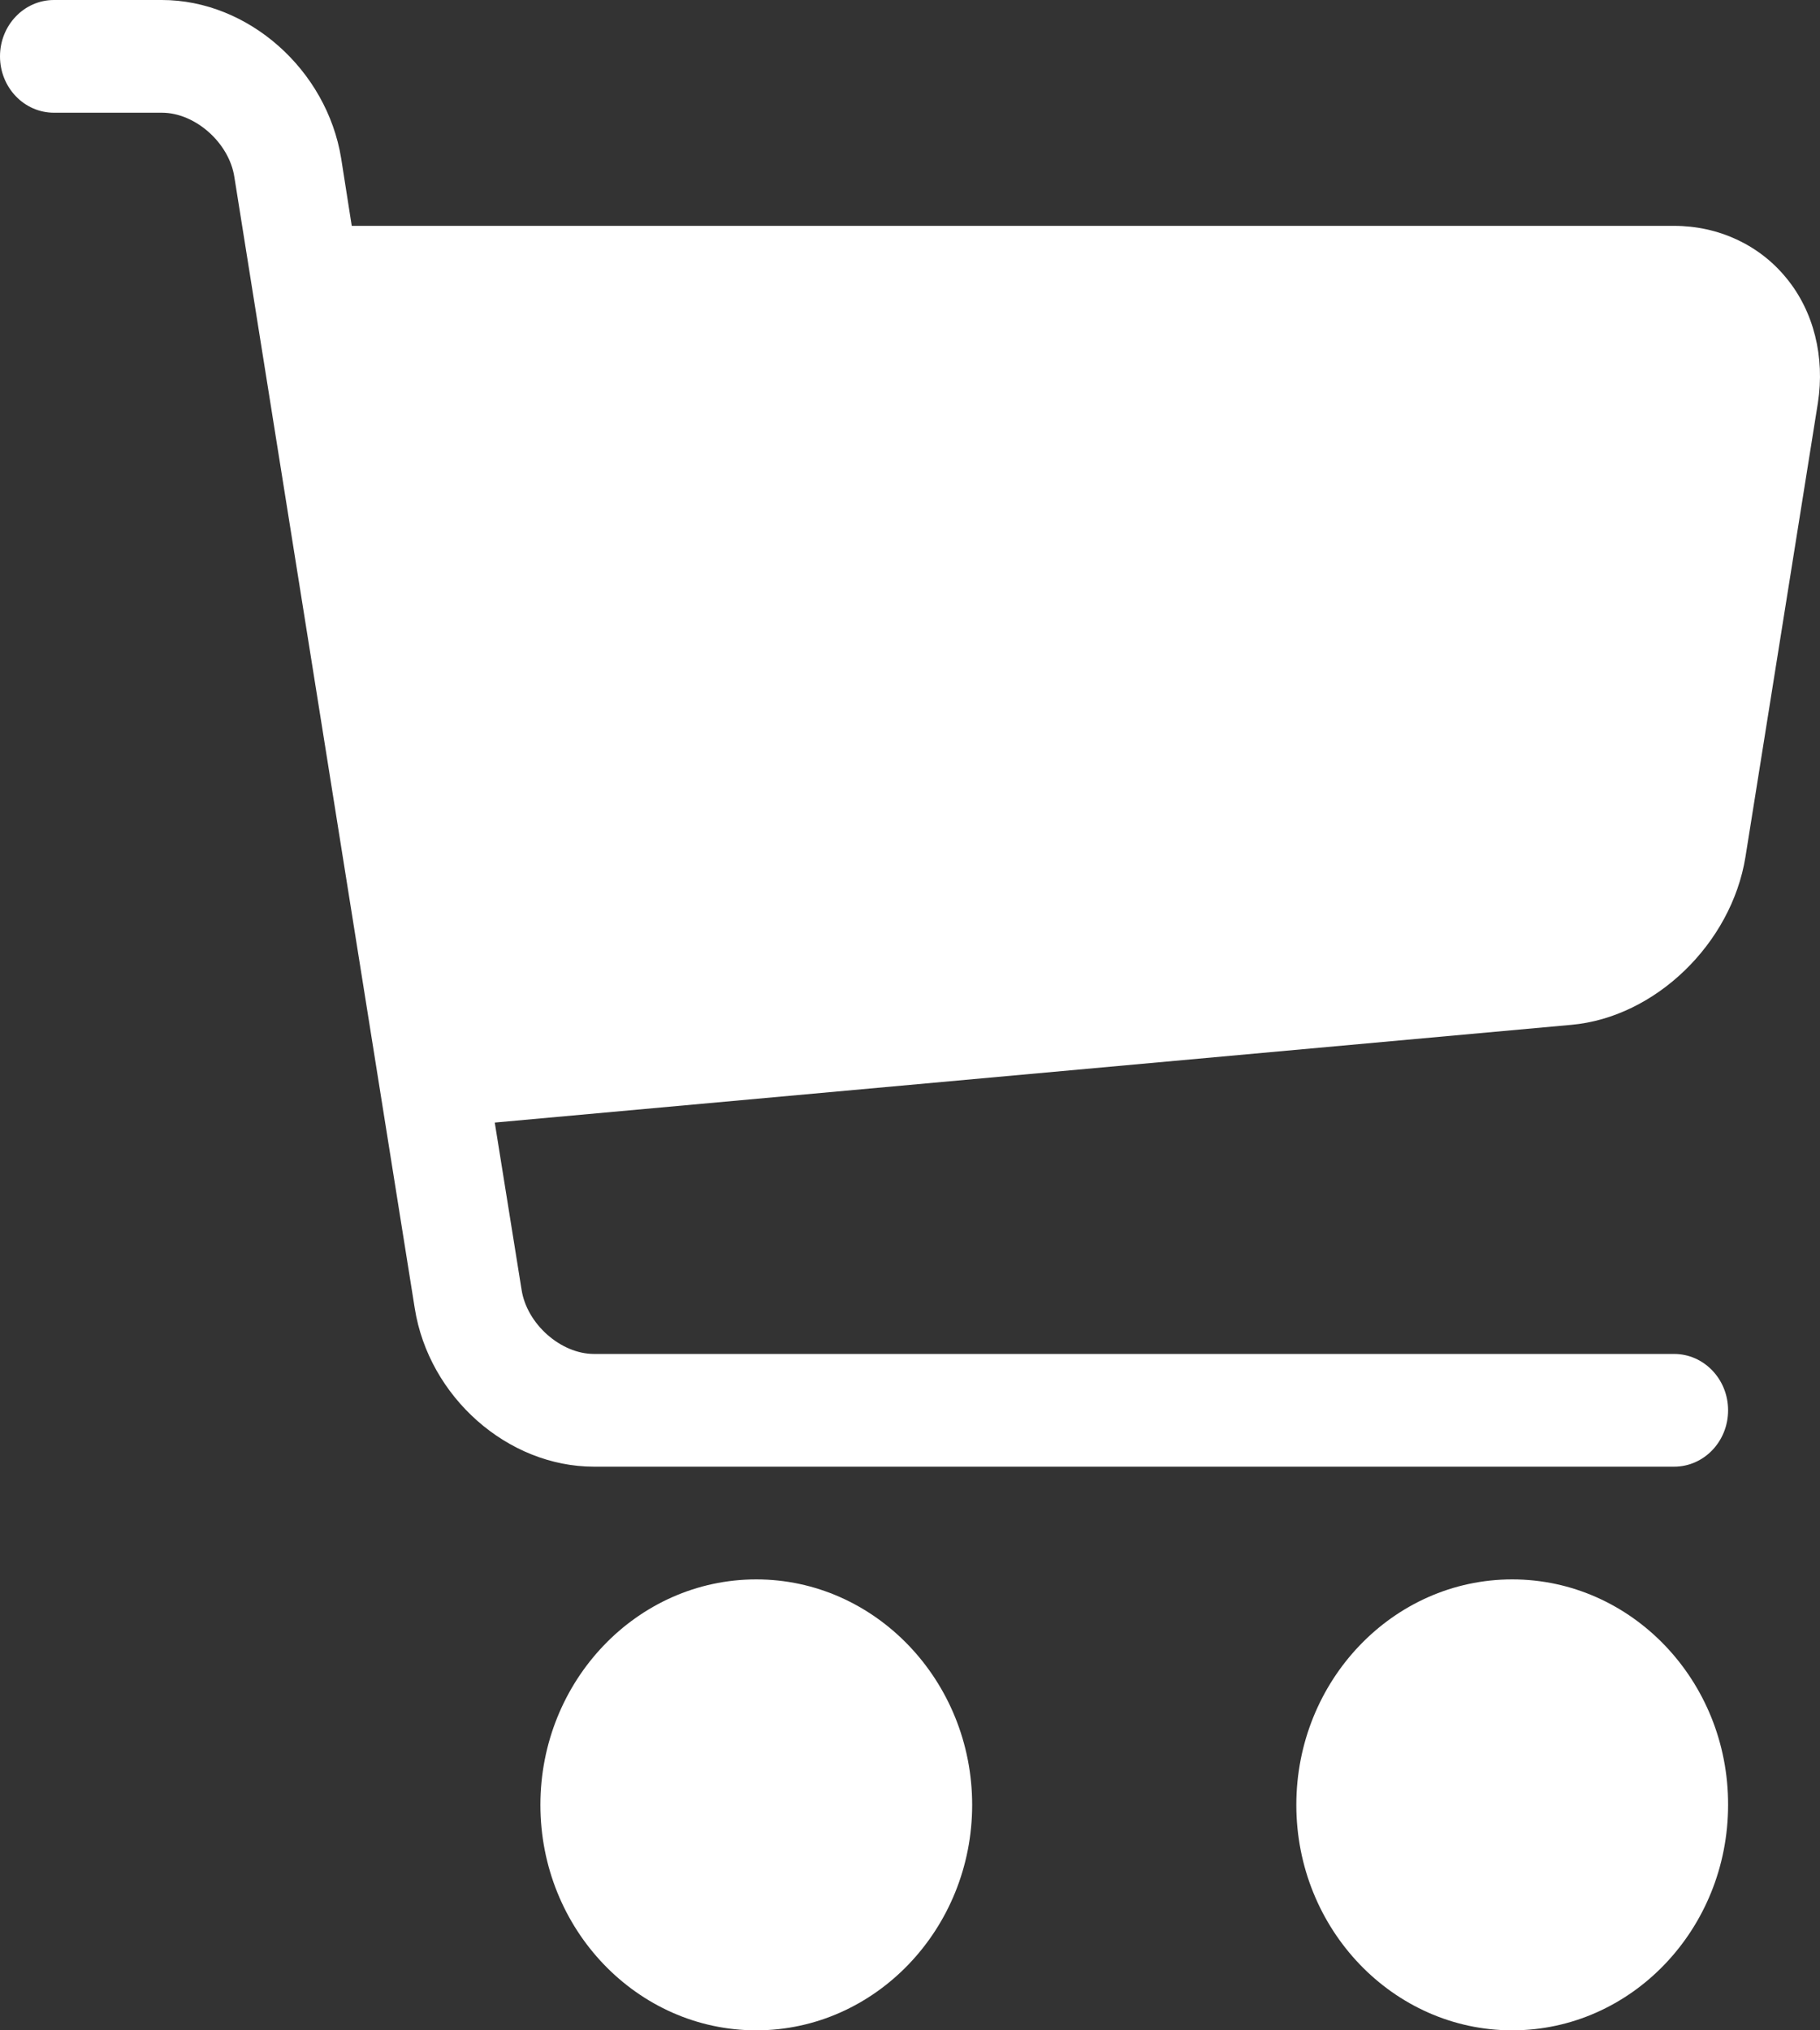 <svg width="26" height="29" viewBox="0 0 26 29" fill="none" xmlns="http://www.w3.org/2000/svg">
<rect x="0" y="0" width="26" height="29" fill="#333333" stroke="none"/>
<path d="M10.804 22.559C9.101 22.559 7.72 24.006 7.72 25.78C7.72 27.559 9.106 29 10.804 29C12.502 29 13.888 27.553 13.888 25.78C13.888 24.006 12.502 22.559 10.804 22.559ZM21.603 22.559C19.899 22.559 18.519 24.006 18.519 25.78C18.519 27.559 19.905 29 21.603 29C23.307 29 24.687 27.553 24.687 25.78C24.692 24.006 23.307 22.559 21.603 22.559ZM25.522 3.975C25.134 3.496 24.547 3.226 23.916 3.226L5.025 3.226L4.874 2.263C4.669 0.997 3.547 4.31114e-10 2.313 2.81076e-10L0.771 0C0.345 0 -6.10237e-10 0.36 -1.3635e-09 0.805C-2.11676e-09 1.25 0.345 1.61 0.771 1.61L2.313 1.61C2.787 1.61 3.273 2.038 3.348 2.528L5.925 18.686C6.125 19.953 7.251 20.949 8.486 20.949L23.916 20.949C24.342 20.949 24.687 20.589 24.687 20.144C24.687 19.699 24.342 19.339 23.916 19.339L8.486 19.339C8.011 19.339 7.526 18.911 7.451 18.421L7.068 16.034L22.449 14.638C23.646 14.531 24.735 13.478 24.935 12.24L25.97 5.754C26.072 5.101 25.911 4.448 25.522 3.975Z" fill="white"/>
</svg>
